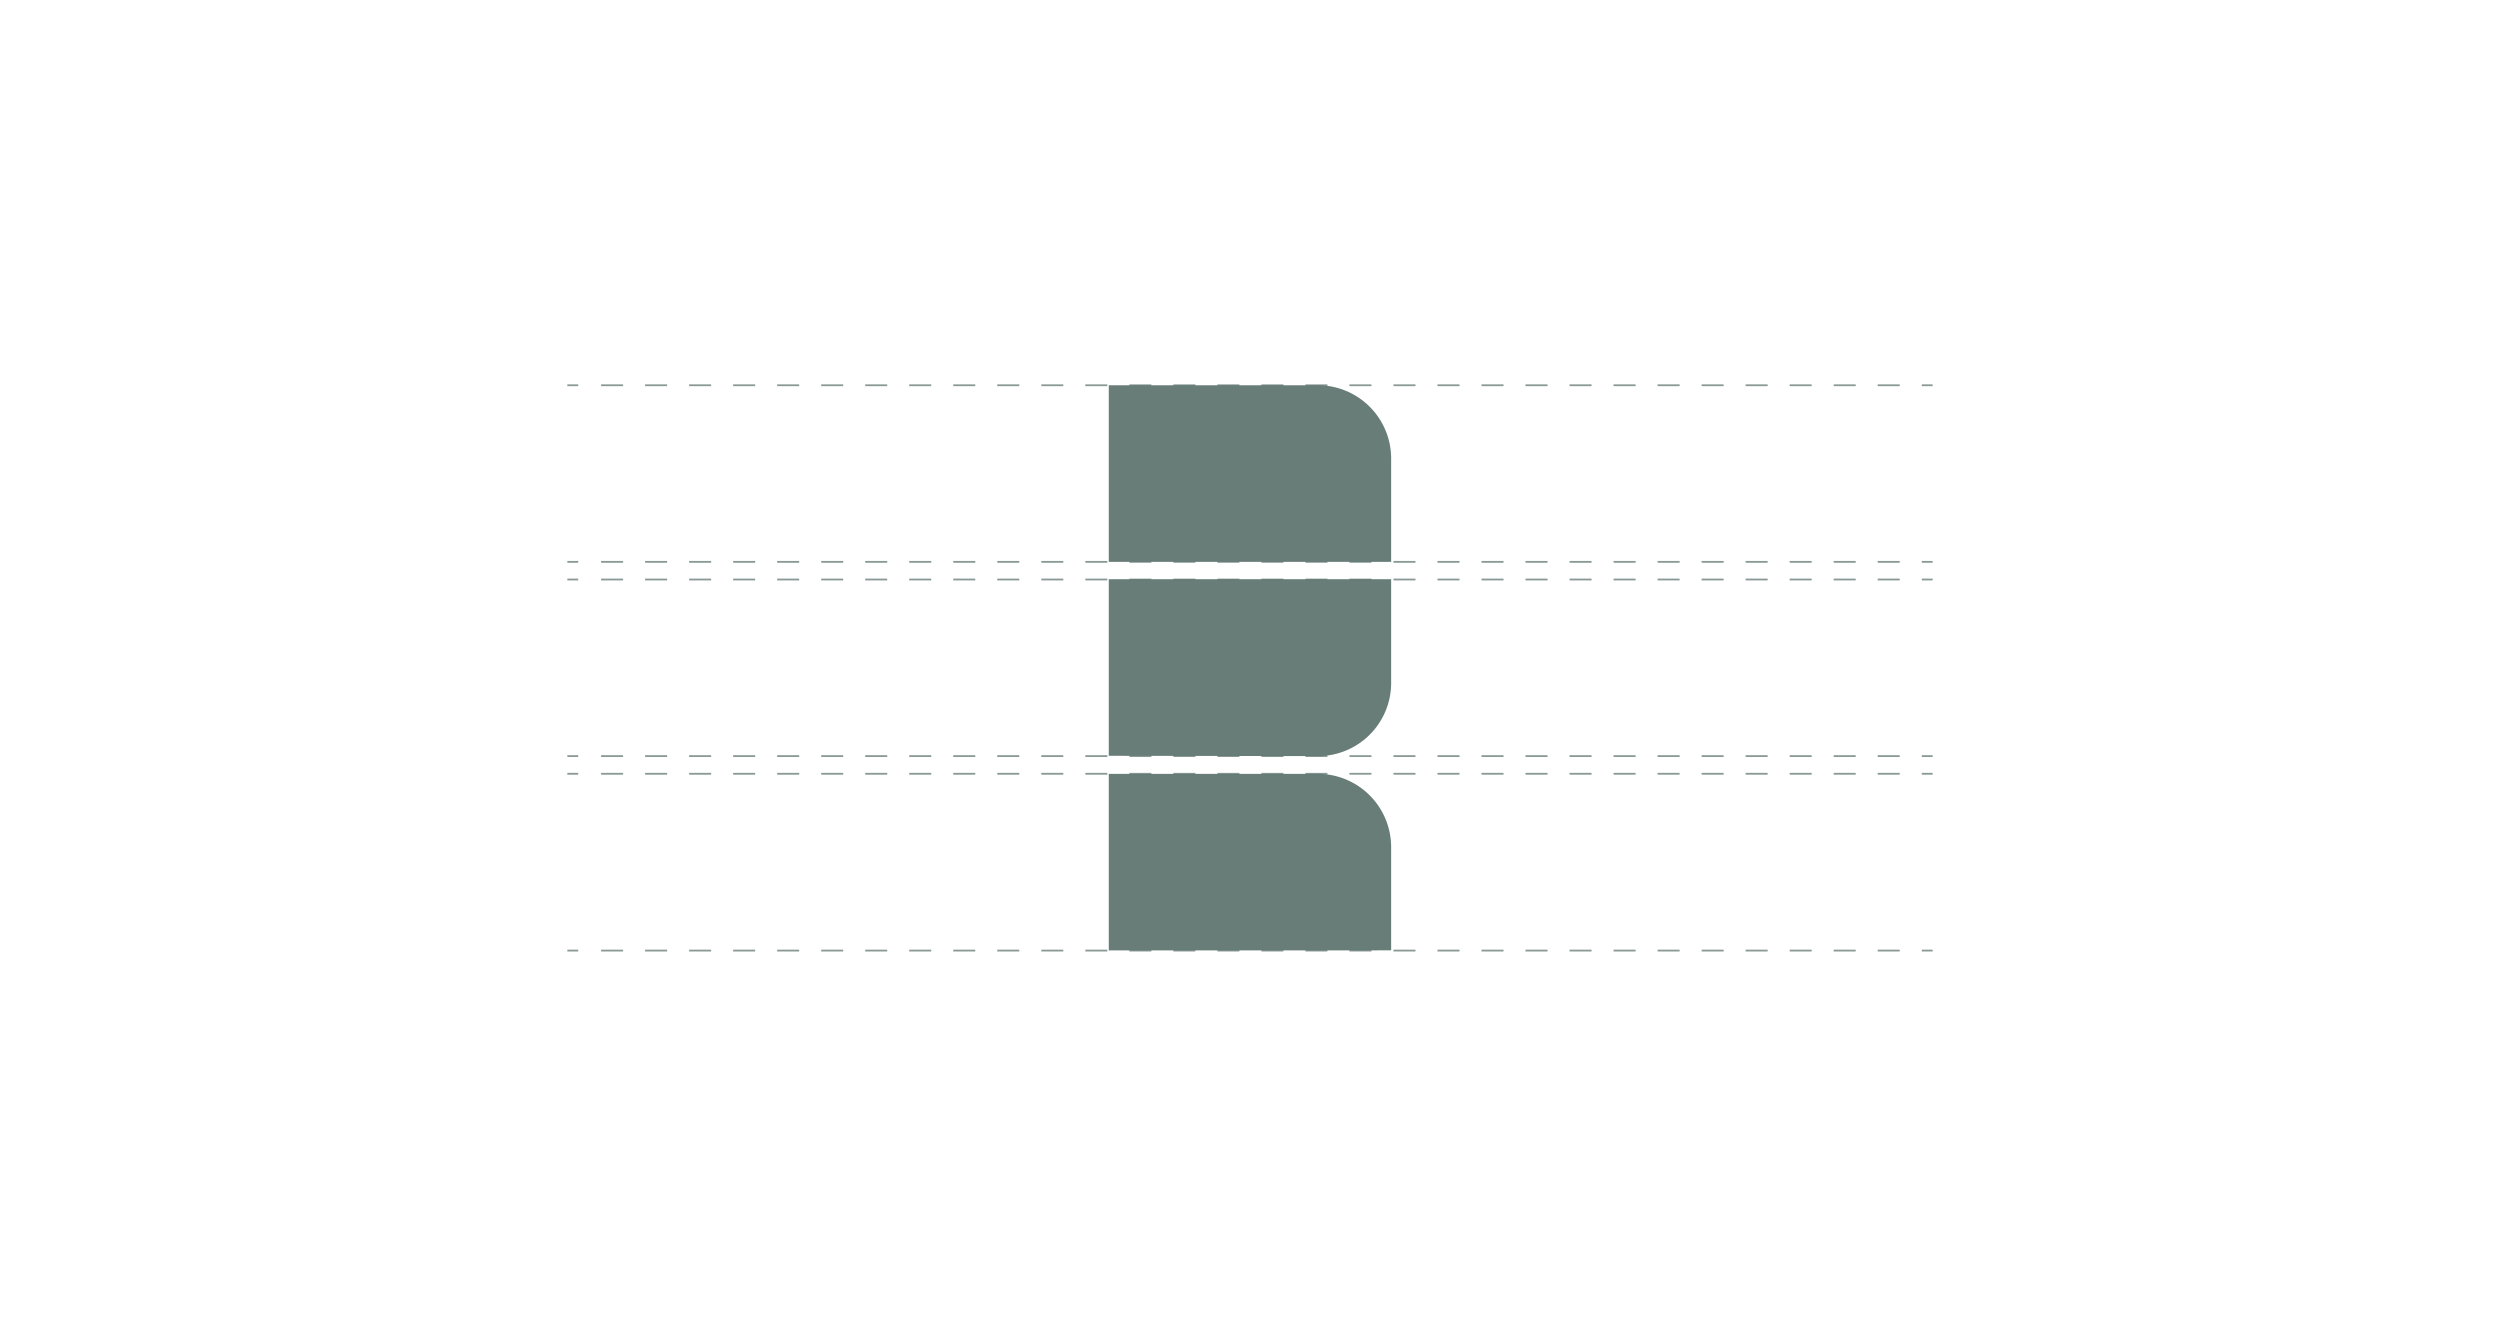 <svg id="Layer_1" data-name="Layer 1" xmlns="http://www.w3.org/2000/svg" viewBox="0 0 345.29 184.51"><defs><style>.cls-1{fill:#697d78;}.cls-2{opacity:0.75;}.cls-3,.cls-4{fill:none;stroke:#627772;stroke-miterlimit:10;stroke-width:0.25px;}.cls-4{stroke-dasharray:3.04 3.04;}</style></defs><path class="cls-1" d="M192.14,77.6V63.32a10.12,10.12,0,0,0-10.09-10.11H153.14V77.6Zm-10.09,26.83a10.1,10.1,0,0,0,10.09-10.11V80h-39v24.39Zm10.09,26.83V117a10.13,10.13,0,0,0-10.09-10.12H153.14v24.39Z"/><g class="cls-2"><line class="cls-3" x1="266.93" y1="77.6" x2="265.43" y2="77.6"/><line class="cls-4" x1="262.38" y1="77.6" x2="81.38" y2="77.6"/><line class="cls-3" x1="79.86" y1="77.6" x2="78.36" y2="77.6"/><line class="cls-3" x1="266.93" y1="80.04" x2="265.43" y2="80.04"/><line class="cls-4" x1="262.38" y1="80.04" x2="81.38" y2="80.04"/><line class="cls-3" x1="79.86" y1="80.04" x2="78.36" y2="80.04"/><line class="cls-3" x1="266.93" y1="104.43" x2="265.43" y2="104.43"/><line class="cls-4" x1="262.38" y1="104.43" x2="81.38" y2="104.43"/><line class="cls-3" x1="79.86" y1="104.43" x2="78.36" y2="104.43"/><line class="cls-3" x1="266.93" y1="106.87" x2="265.43" y2="106.87"/><line class="cls-4" x1="262.38" y1="106.87" x2="81.38" y2="106.87"/><line class="cls-3" x1="79.86" y1="106.87" x2="78.36" y2="106.87"/><line class="cls-3" x1="266.93" y1="131.29" x2="265.43" y2="131.29"/><line class="cls-4" x1="262.38" y1="131.29" x2="81.38" y2="131.29"/><line class="cls-3" x1="79.86" y1="131.29" x2="78.36" y2="131.29"/><line class="cls-3" x1="266.93" y1="53.21" x2="265.43" y2="53.21"/><line class="cls-4" x1="262.38" y1="53.21" x2="81.38" y2="53.21"/><line class="cls-3" x1="79.86" y1="53.21" x2="78.36" y2="53.21"/></g></svg>